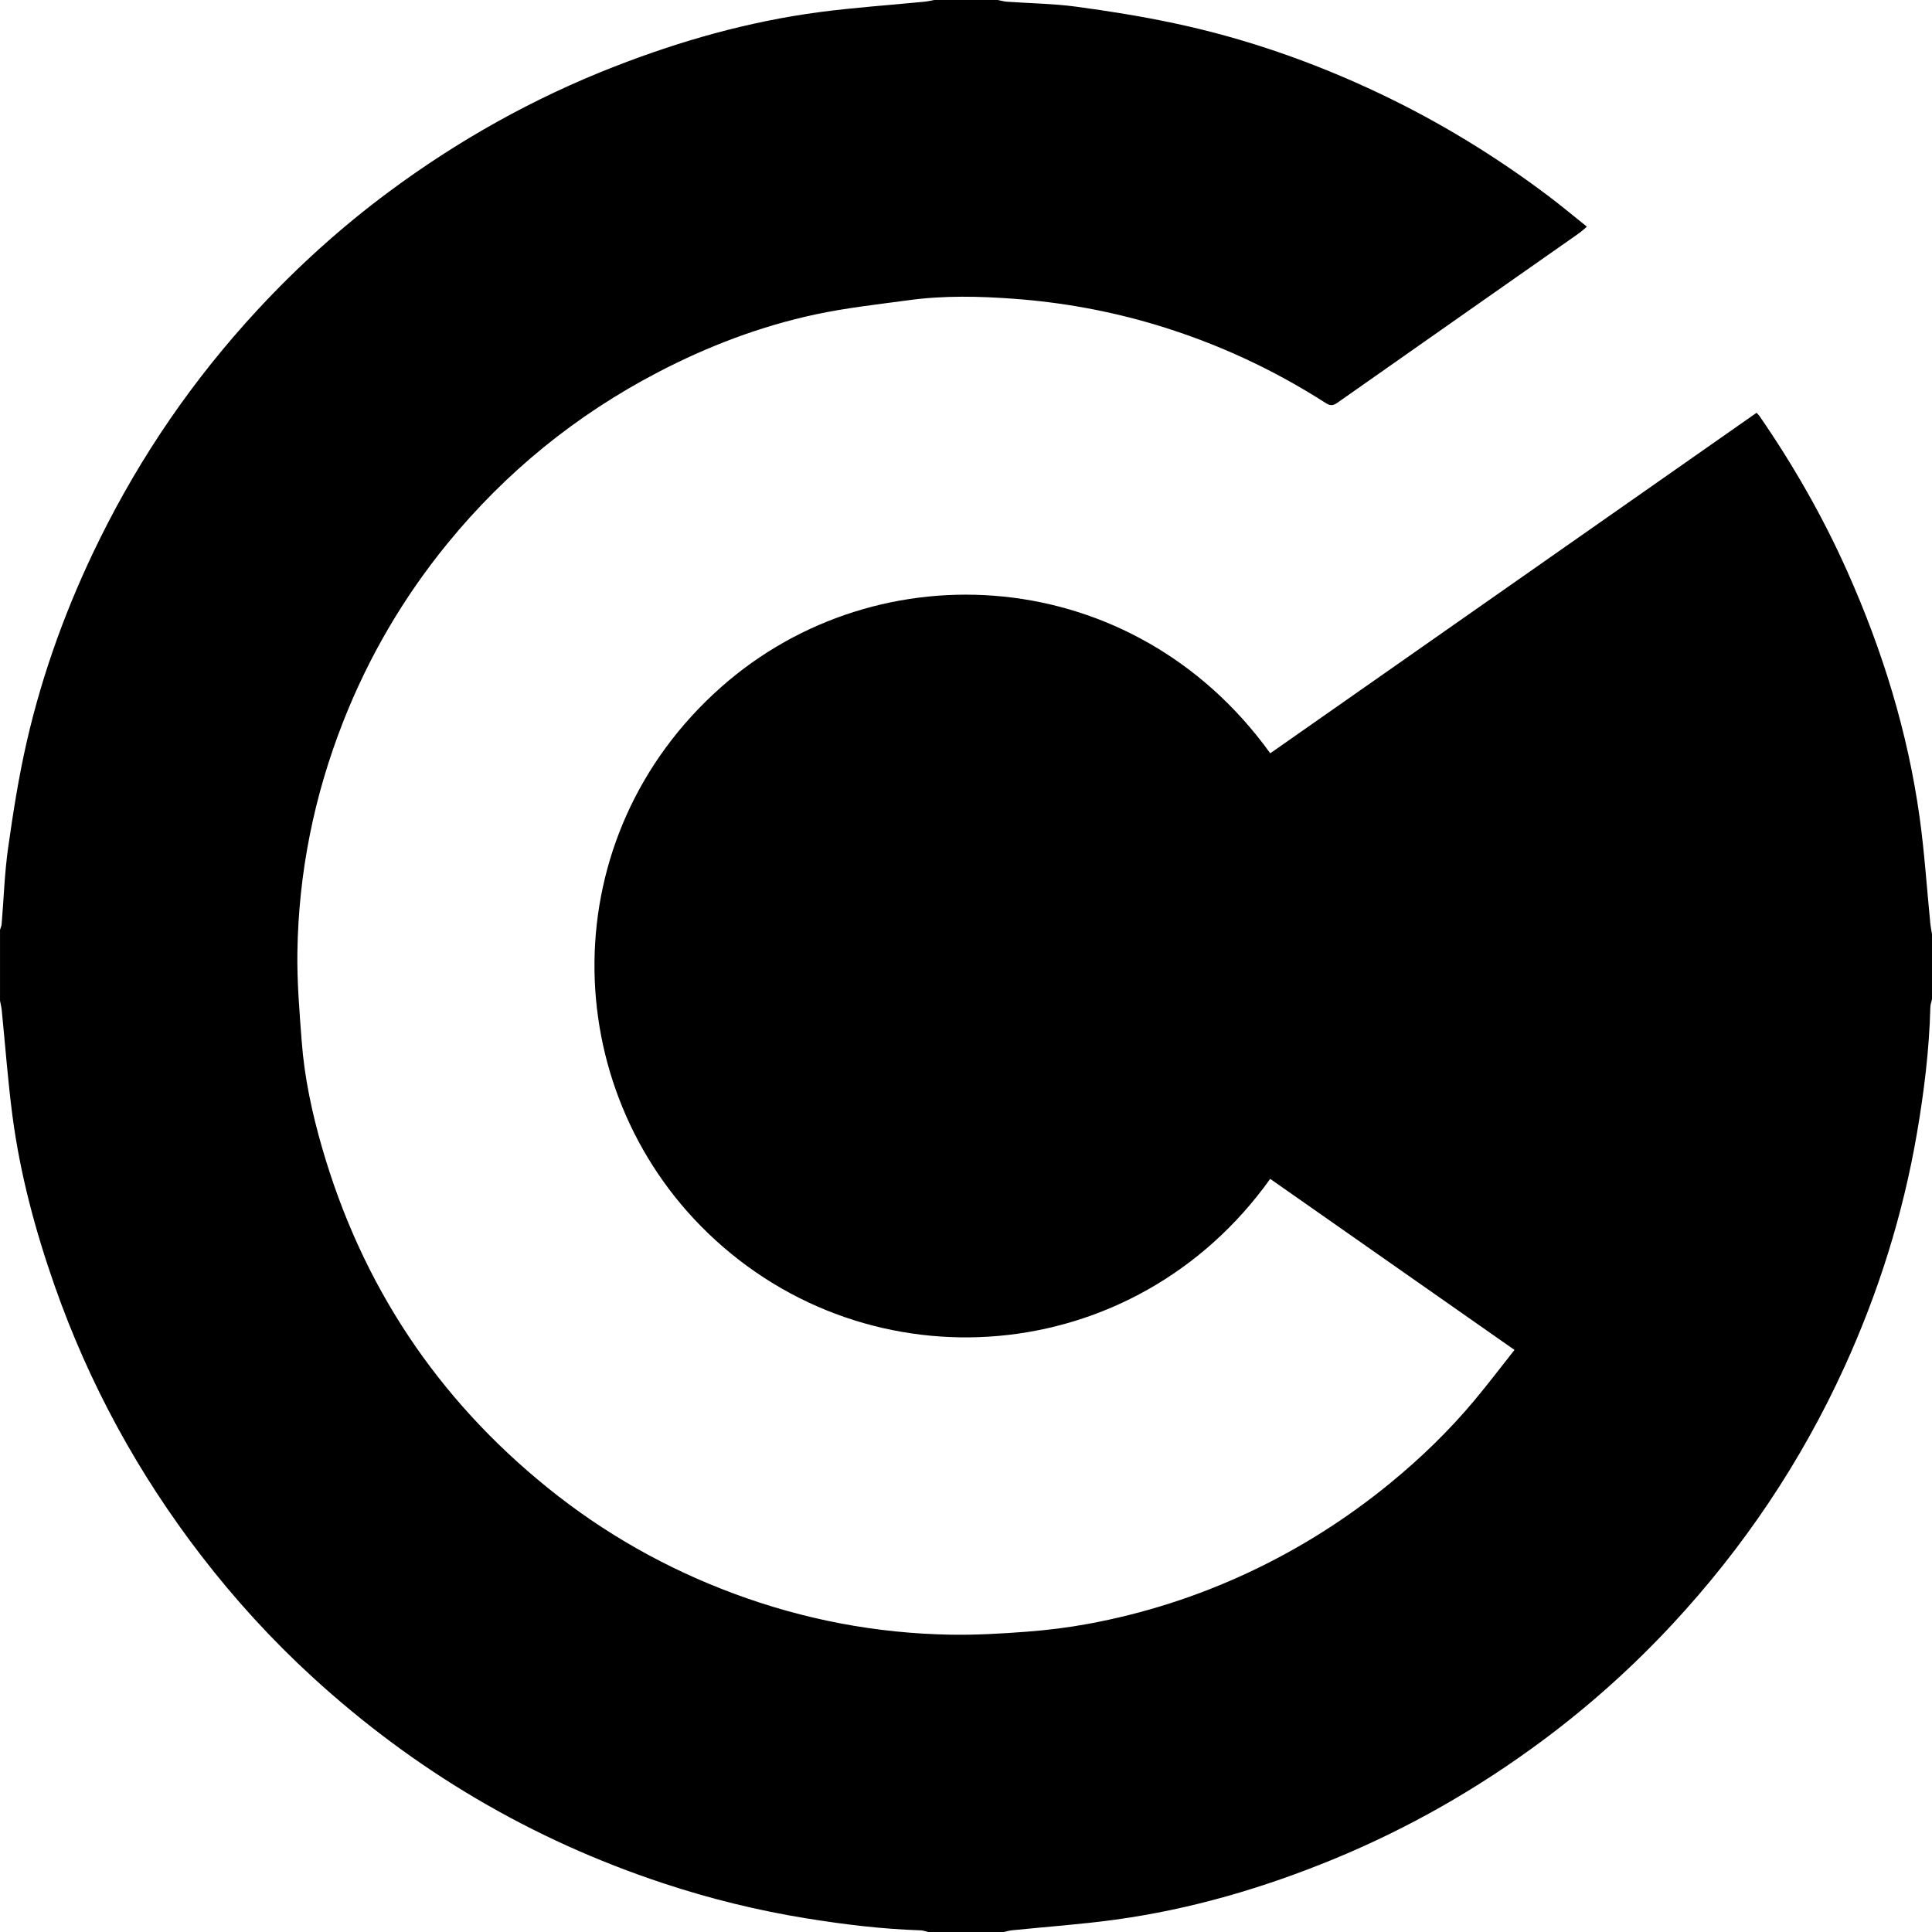 <?xml version="1.0" encoding="UTF-8"?>
<svg id="_Слой_2" data-name="Слой 2" xmlns="http://www.w3.org/2000/svg" viewBox="0 0 1280 1280">
  <g id="_Слой_1-2" data-name="Слой 1">
    <path d="M1280,619v43c-.38,1.76-1.04,3.51-1.09,5.28-.74,28.25-4.17,56.2-8.97,84.02-9.27,53.69-25.48,105.2-48.11,154.72-28.72,62.85-66.84,119.5-113.83,170.06-26.09,28.07-54.55,53.64-85.34,76.57-43.12,32.12-89.42,58.64-139.14,79.09-46.6,19.16-94.68,33.25-144.66,40.1-22.64,3.1-45.49,4.69-68.24,7.01-1.89,.19-3.75,.75-5.62,1.14h-50c-1.71-.38-3.41-1.05-5.12-1.1-25.39-.82-50.53-3.86-75.6-7.92-32.34-5.23-64.02-13.04-95.07-23.33-87.14-28.85-164.48-74.55-232.13-136.49-26.89-24.62-51.43-51.5-73.72-80.44-41.96-54.49-74.46-114.08-97.2-178.98-12.86-36.7-22.91-74.15-27.95-112.75-3.03-23.15-4.72-46.48-7.06-69.72-.21-2.11-.75-4.18-1.14-6.27,0-15.67,0-31.33,0-47,.37-1.22,.97-2.41,1.08-3.65,1.4-16.86,1.92-33.84,4.28-50.56,3.33-23.53,7.02-47.09,12.32-70.24,10.7-46.66,27.14-91.39,48.37-134.36,27.46-55.57,62.22-106.12,104.28-151.57,26.71-28.86,55.81-55.18,87.44-78.64,46.12-34.21,95.79-61.99,149.32-82.86,43.68-17.03,88.55-29.75,135.04-35.98,23.3-3.12,46.8-4.68,70.21-6.99C614.58,.93,616.78,.39,619,0,633,0,647,0,661,0c2.06,.39,4.1,.99,6.17,1.14,15.24,1.08,30.59,1.25,45.7,3.27,21.75,2.91,43.48,6.41,64.94,10.96,47.35,10.04,92.8,25.92,136.52,46.71,39.5,18.78,76.62,41.48,111.54,67.79,8.56,6.45,16.78,13.34,25.5,20.31-2.26,1.87-3.82,3.36-5.57,4.58-53.23,37.34-106.49,74.63-159.67,112.02-2.84,2-4.7,2.23-7.84,.22-35.17-22.55-72.76-39.88-112.8-51.88-30.52-9.14-61.73-14.8-93.45-17.15-23.24-1.73-46.59-2.26-69.79,.89-20.79,2.82-41.73,5.1-62.2,9.5-36.53,7.86-71.28,21.1-104.44,38.43-54.04,28.24-100.44,65.93-139.01,113.11-29.26,35.79-52.37,75.27-69.28,118.35-19.25,49.03-29.5,99.9-30.29,152.49-.3,19.73,1.38,39.53,2.86,59.24,1.8,23.97,6.86,47.42,13.52,70.47,26.25,90.84,76.09,166.07,149.73,225.49,37.2,30.02,78.26,53.22,123.02,69.85,46.32,17.22,94.27,26.37,143.66,27.23,16.76,.29,33.59-.7,50.33-1.97,13.68-1.03,27.39-2.72,40.88-5.21,36.69-6.79,72.01-18.06,105.85-33.88,33.98-15.88,65.44-35.77,94.41-59.55,20.12-16.51,38.78-34.57,55.48-54.55,9.02-10.79,17.52-22.01,26.62-33.5-54.44-38.12-108.15-75.73-161.85-113.33-90.08,126.12-265.16,139.31-372.47,35.97-100.11-96.4-103.33-262.56,8.67-361.75,104.57-92.61,273.23-81.99,363.84,43.83,107.36-75.17,214.73-150.35,322.19-225.59,.84,.92,1.47,1.47,1.93,2.14,22.45,32.56,42.02,66.75,58.14,102.87,23.35,52.3,40.15,106.59,48.01,163.4,3.2,23.14,4.71,46.5,7.02,69.76,.24,2.45,.76,4.88,1.14,7.32Z"/>
  </g>
</svg>